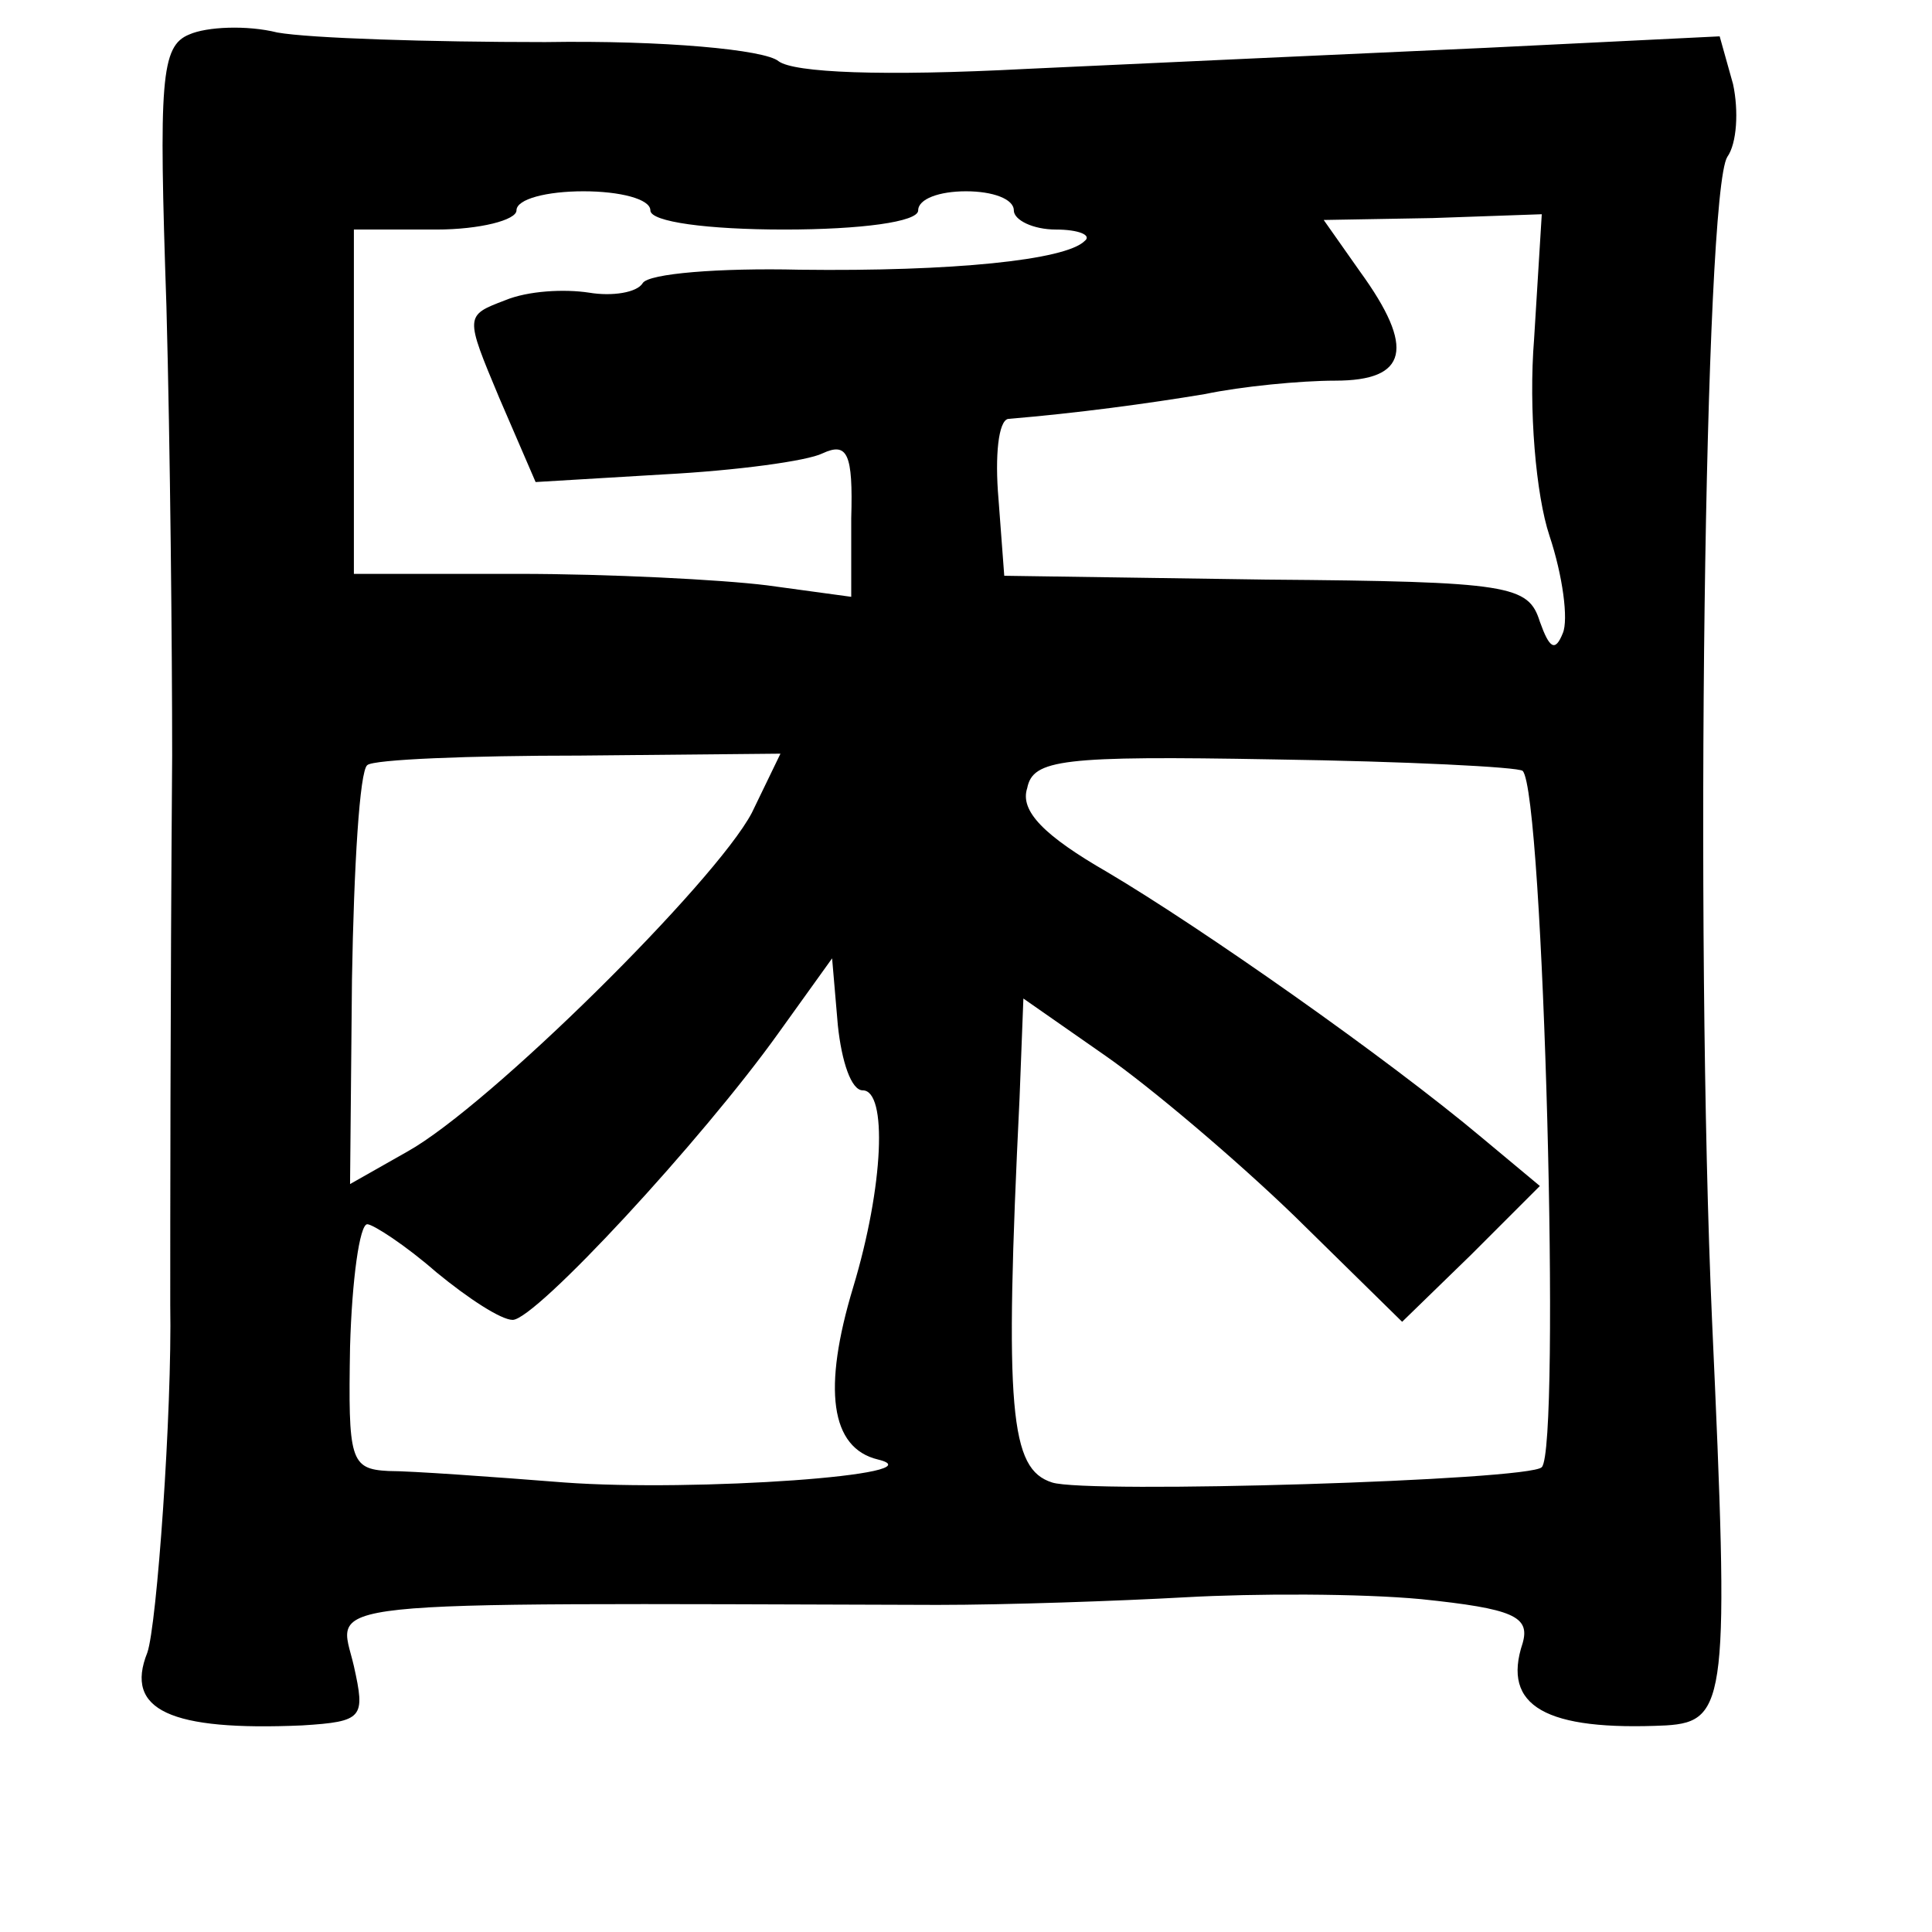 <?xml version="1.0" standalone="no"?>
<!DOCTYPE svg PUBLIC "-//W3C//DTD SVG 20010904//EN"
 "http://www.w3.org/TR/2001/REC-SVG-20010904/DTD/svg10.dtd">
<svg version="1.0" xmlns="http://www.w3.org/2000/svg"
 width="101pt" height="101pt" viewBox="0 0 101 101"
 preserveAspectRatio="xMidYMid meet">
<g transform="translate(0,101) scale(0.1,-0.1)"
fill="#000000" stroke="none">
<path d="M99 992 c-15 -6 -16 -24 -12 -142 2 -74 3 -180 3 -235 -1 -133 -1
-248 -1 -287 1 -56 -7 -168 -12 -182 -12 -30 12 -41 81 -38 32 2 33 4 27 31
-8 35 -30 33 305 32 36 0 94 2 130 4 36 2 91 2 123 -1 48 -5 57 -9 53 -23 -11
-33 12 -46 75 -43 32 2 33 14 24 212 -9 203 -4 589 8 608 5 7 6 24 3 38 l-7
25 -122 -6 c-67 -3 -175 -8 -240 -11 -76 -4 -122 -2 -130 4 -7 6 -60 11 -122
10 -61 0 -123 2 -140 5 -16 4 -37 3 -46 -1z m241 -92 c0 -6 30 -10 70 -10 40
0 70 4 70 10 0 6 11 10 25 10 14 0 25 -4 25 -10 0 -5 10 -10 22 -10 12 0 19
-3 15 -6 -10 -10 -69 -16 -149 -15 -42 1 -79 -2 -82 -7 -3 -5 -16 -7 -28 -5
-13 2 -32 1 -44 -4 -21 -8 -21 -8 -3 -51 l19 -44 67 4 c38 2 75 7 83 11 13 6
16 0 15 -34 l0 -41 -44 6 c-24 3 -83 6 -130 6 l-86 0 0 90 0 90 43 0 c23 0 42
5 42 10 0 6 16 10 35 10 19 0 35 -4 35 -10z m462 -67 c-3 -37 1 -82 8 -103 7
-21 10 -44 7 -51 -4 -10 -7 -8 -12 6 -6 19 -15 21 -143 22 l-137 2 -3 40 c-2
23 0 41 5 42 36 3 73 8 103 13 19 4 50 7 68 7 38 0 42 17 13 57 l-19 27 57 1
57 2 -4 -65z m-409 -248 c-19 -36 -137 -153 -180 -177 l-30 -17 1 107 c1 59 4
109 8 112 3 3 54 5 111 5 l105 1 -15 -31z m403 22 c11 -11 20 -354 10 -364 -6
-7 -238 -14 -256 -8 -22 7 -25 37 -17 201 l2 52 43 -30 c23 -16 68 -54 99 -84
l56 -55 36 35 36 36 -30 25 c-50 42 -147 110 -196 139 -33 19 -46 32 -42 44 3
15 18 17 129 15 69 -1 128 -4 130 -6z m-345 -167 c13 0 11 -50 -5 -103 -16
-53 -12 -84 13 -90 33 -8 -96 -17 -164 -12 -38 3 -80 6 -92 6 -20 1 -21 6 -20
65 1 35 5 64 9 64 3 0 20 -11 36 -25 17 -14 34 -25 40 -25 12 0 99 94 139 150
l28 39 3 -35 c2 -19 7 -34 13 -34z"/>
</g>
</svg>
